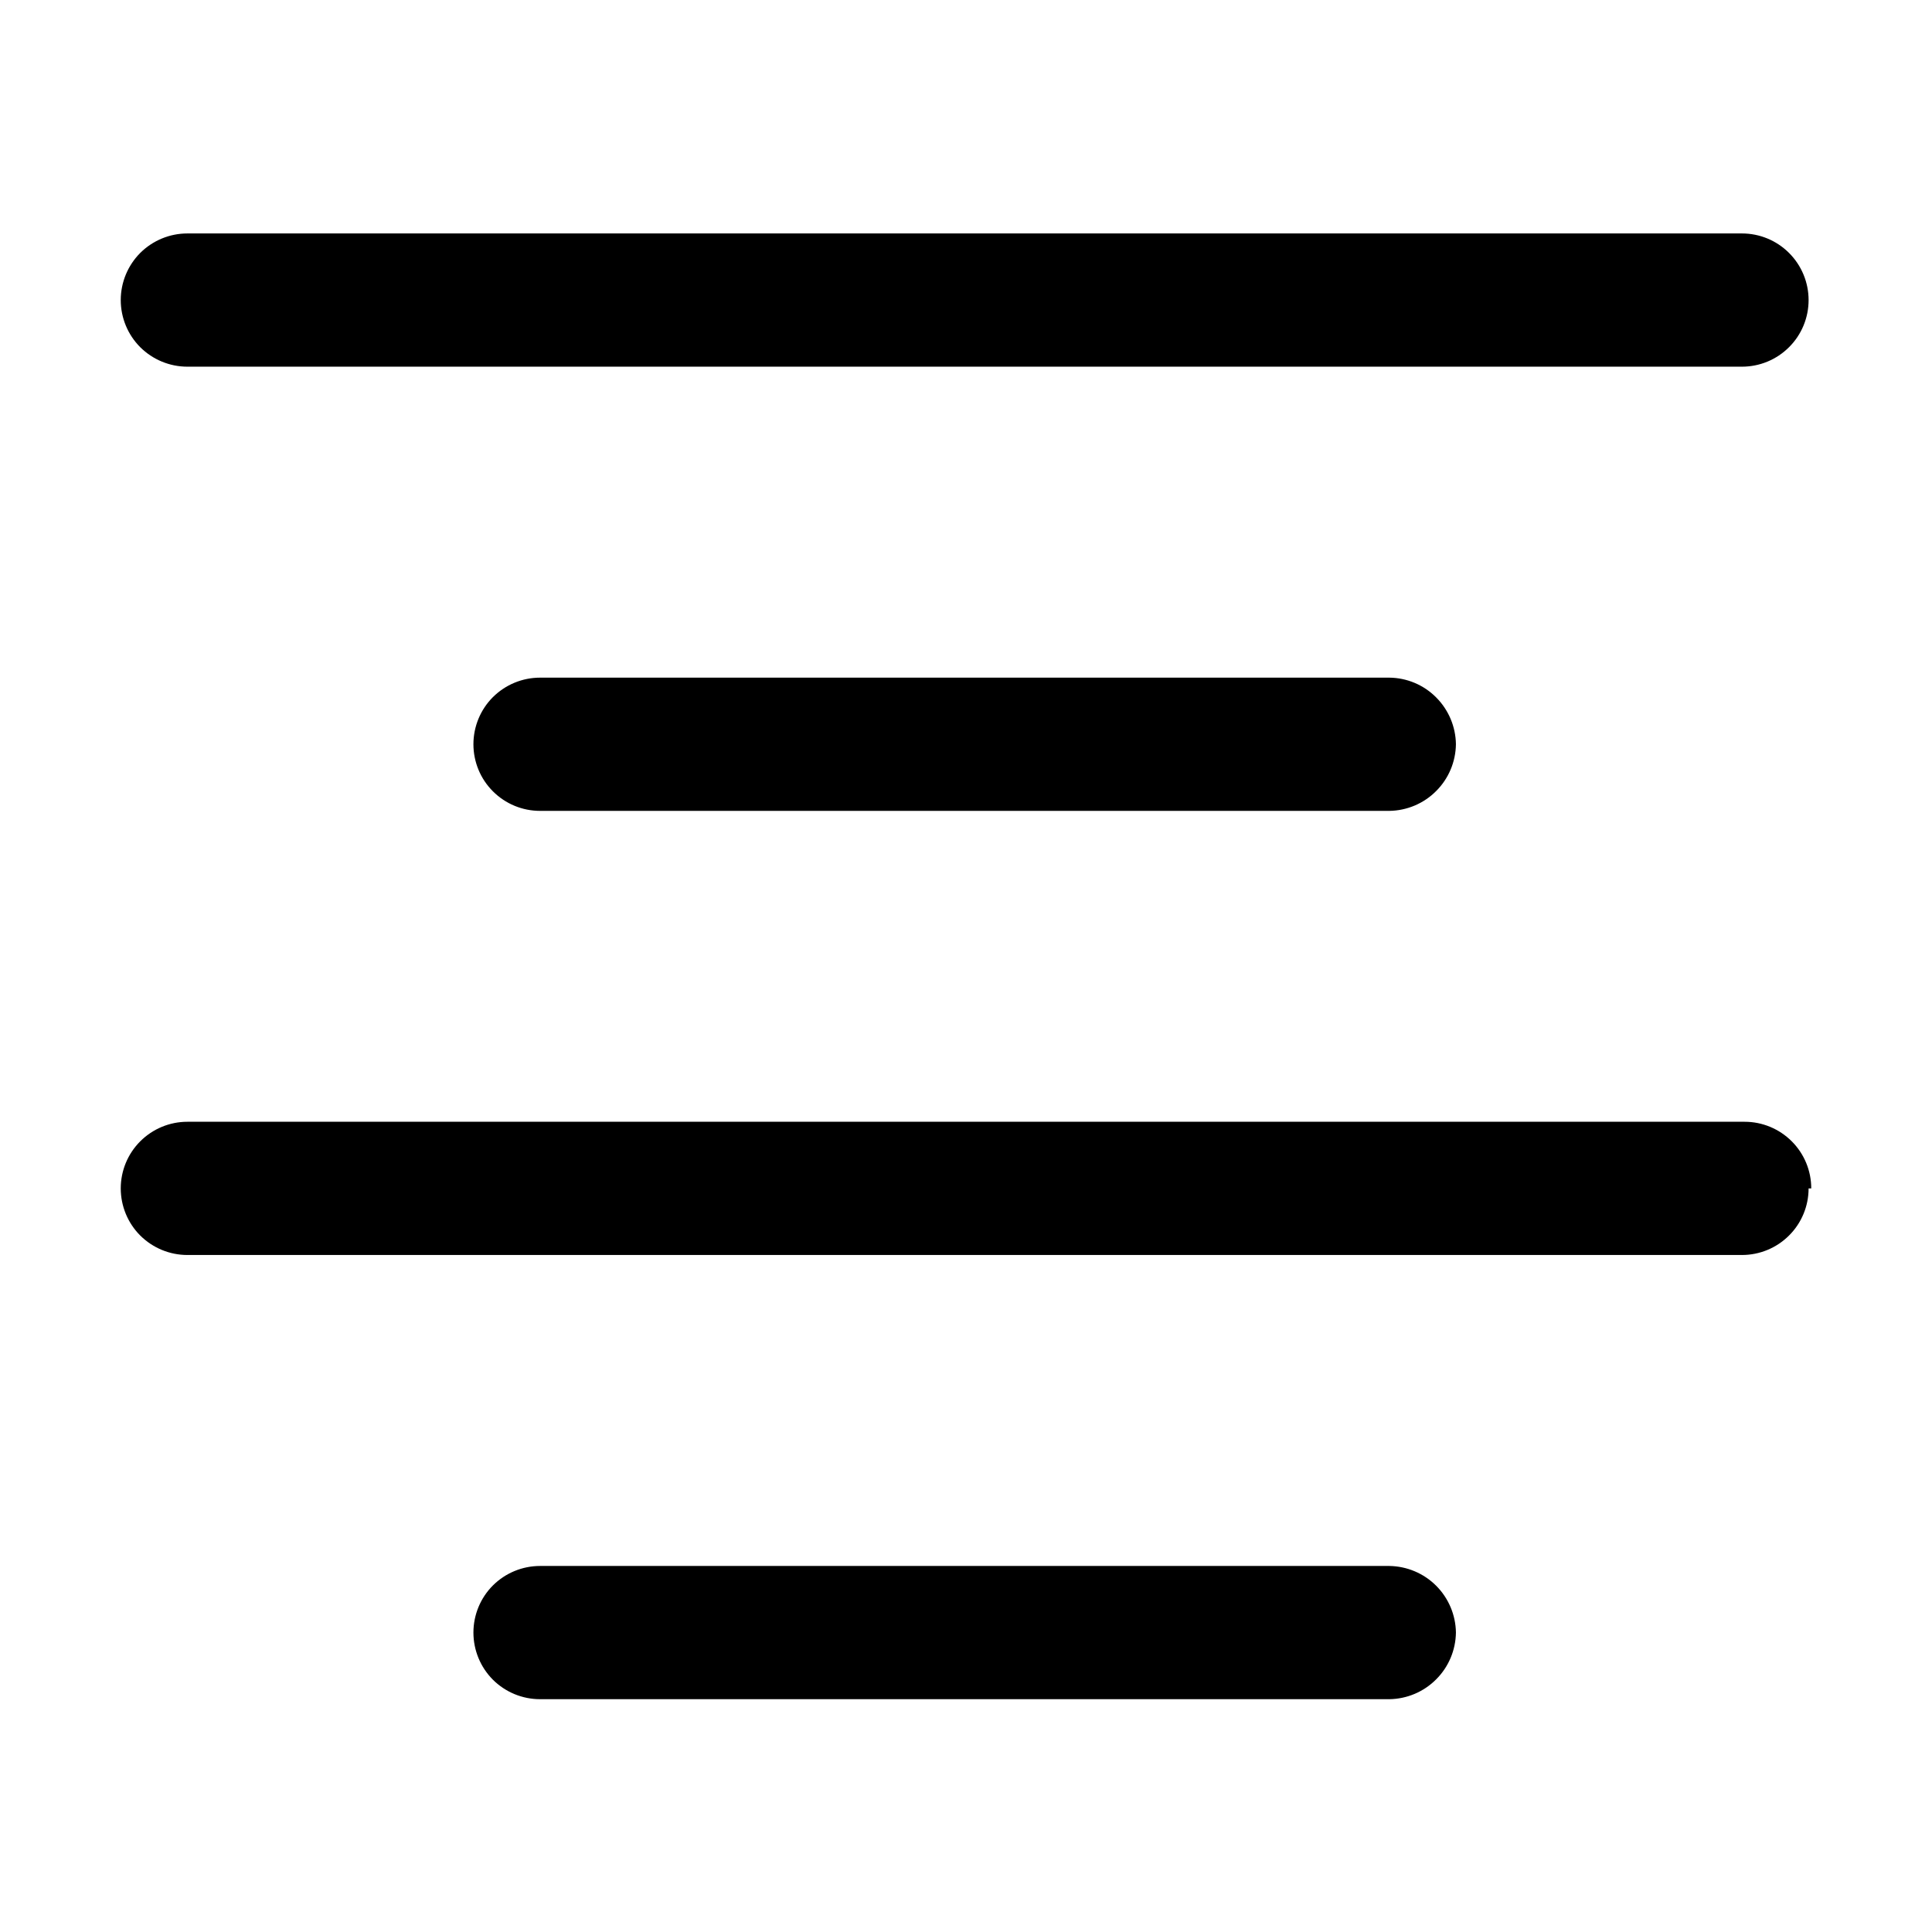 <svg width="24" height="24" viewBox="0 0 24 24" fill="none" xmlns="http://www.w3.org/2000/svg">
<path d="M21.639 4.555H2.328C2.108 4.555 1.898 4.468 1.742 4.313C1.587 4.158 1.5 3.947 1.5 3.728C1.5 3.508 1.587 3.298 1.742 3.142C1.898 2.987 2.108 2.9 2.328 2.9H21.639C21.859 2.9 22.069 2.987 22.224 3.142C22.38 3.298 22.467 3.508 22.467 3.728C22.467 3.947 22.38 4.158 22.224 4.313C22.069 4.468 21.859 4.555 21.639 4.555ZM18.086 9.245C18.083 9.027 17.995 8.818 17.84 8.663C17.686 8.508 17.477 8.42 17.258 8.418H6.709C6.489 8.418 6.279 8.505 6.123 8.66C5.968 8.815 5.881 9.026 5.881 9.245C5.881 9.465 5.968 9.675 6.123 9.83C6.279 9.986 6.489 10.073 6.709 10.073H17.258C17.477 10.07 17.686 9.982 17.84 9.827C17.995 9.673 18.083 9.464 18.086 9.245ZM22.5 14.763C22.5 14.543 22.413 14.333 22.258 14.178C22.102 14.022 21.892 13.935 21.672 13.935H2.328C2.108 13.935 1.898 14.022 1.742 14.178C1.587 14.333 1.5 14.543 1.5 14.763C1.5 14.982 1.587 15.193 1.742 15.348C1.898 15.503 2.108 15.59 2.328 15.59H21.639C21.859 15.59 22.069 15.503 22.224 15.348C22.38 15.193 22.467 14.982 22.467 14.763H22.5ZM18.086 20.28C18.083 20.062 17.995 19.853 17.84 19.698C17.686 19.544 17.477 19.456 17.258 19.453H6.709C6.489 19.453 6.279 19.54 6.123 19.695C5.968 19.85 5.881 20.061 5.881 20.28C5.881 20.5 5.968 20.71 6.123 20.866C6.279 21.021 6.489 21.108 6.709 21.108H17.258C17.477 21.105 17.686 21.017 17.84 20.862C17.995 20.708 18.083 20.499 18.086 20.28Z" fill="black"/>
</svg>
